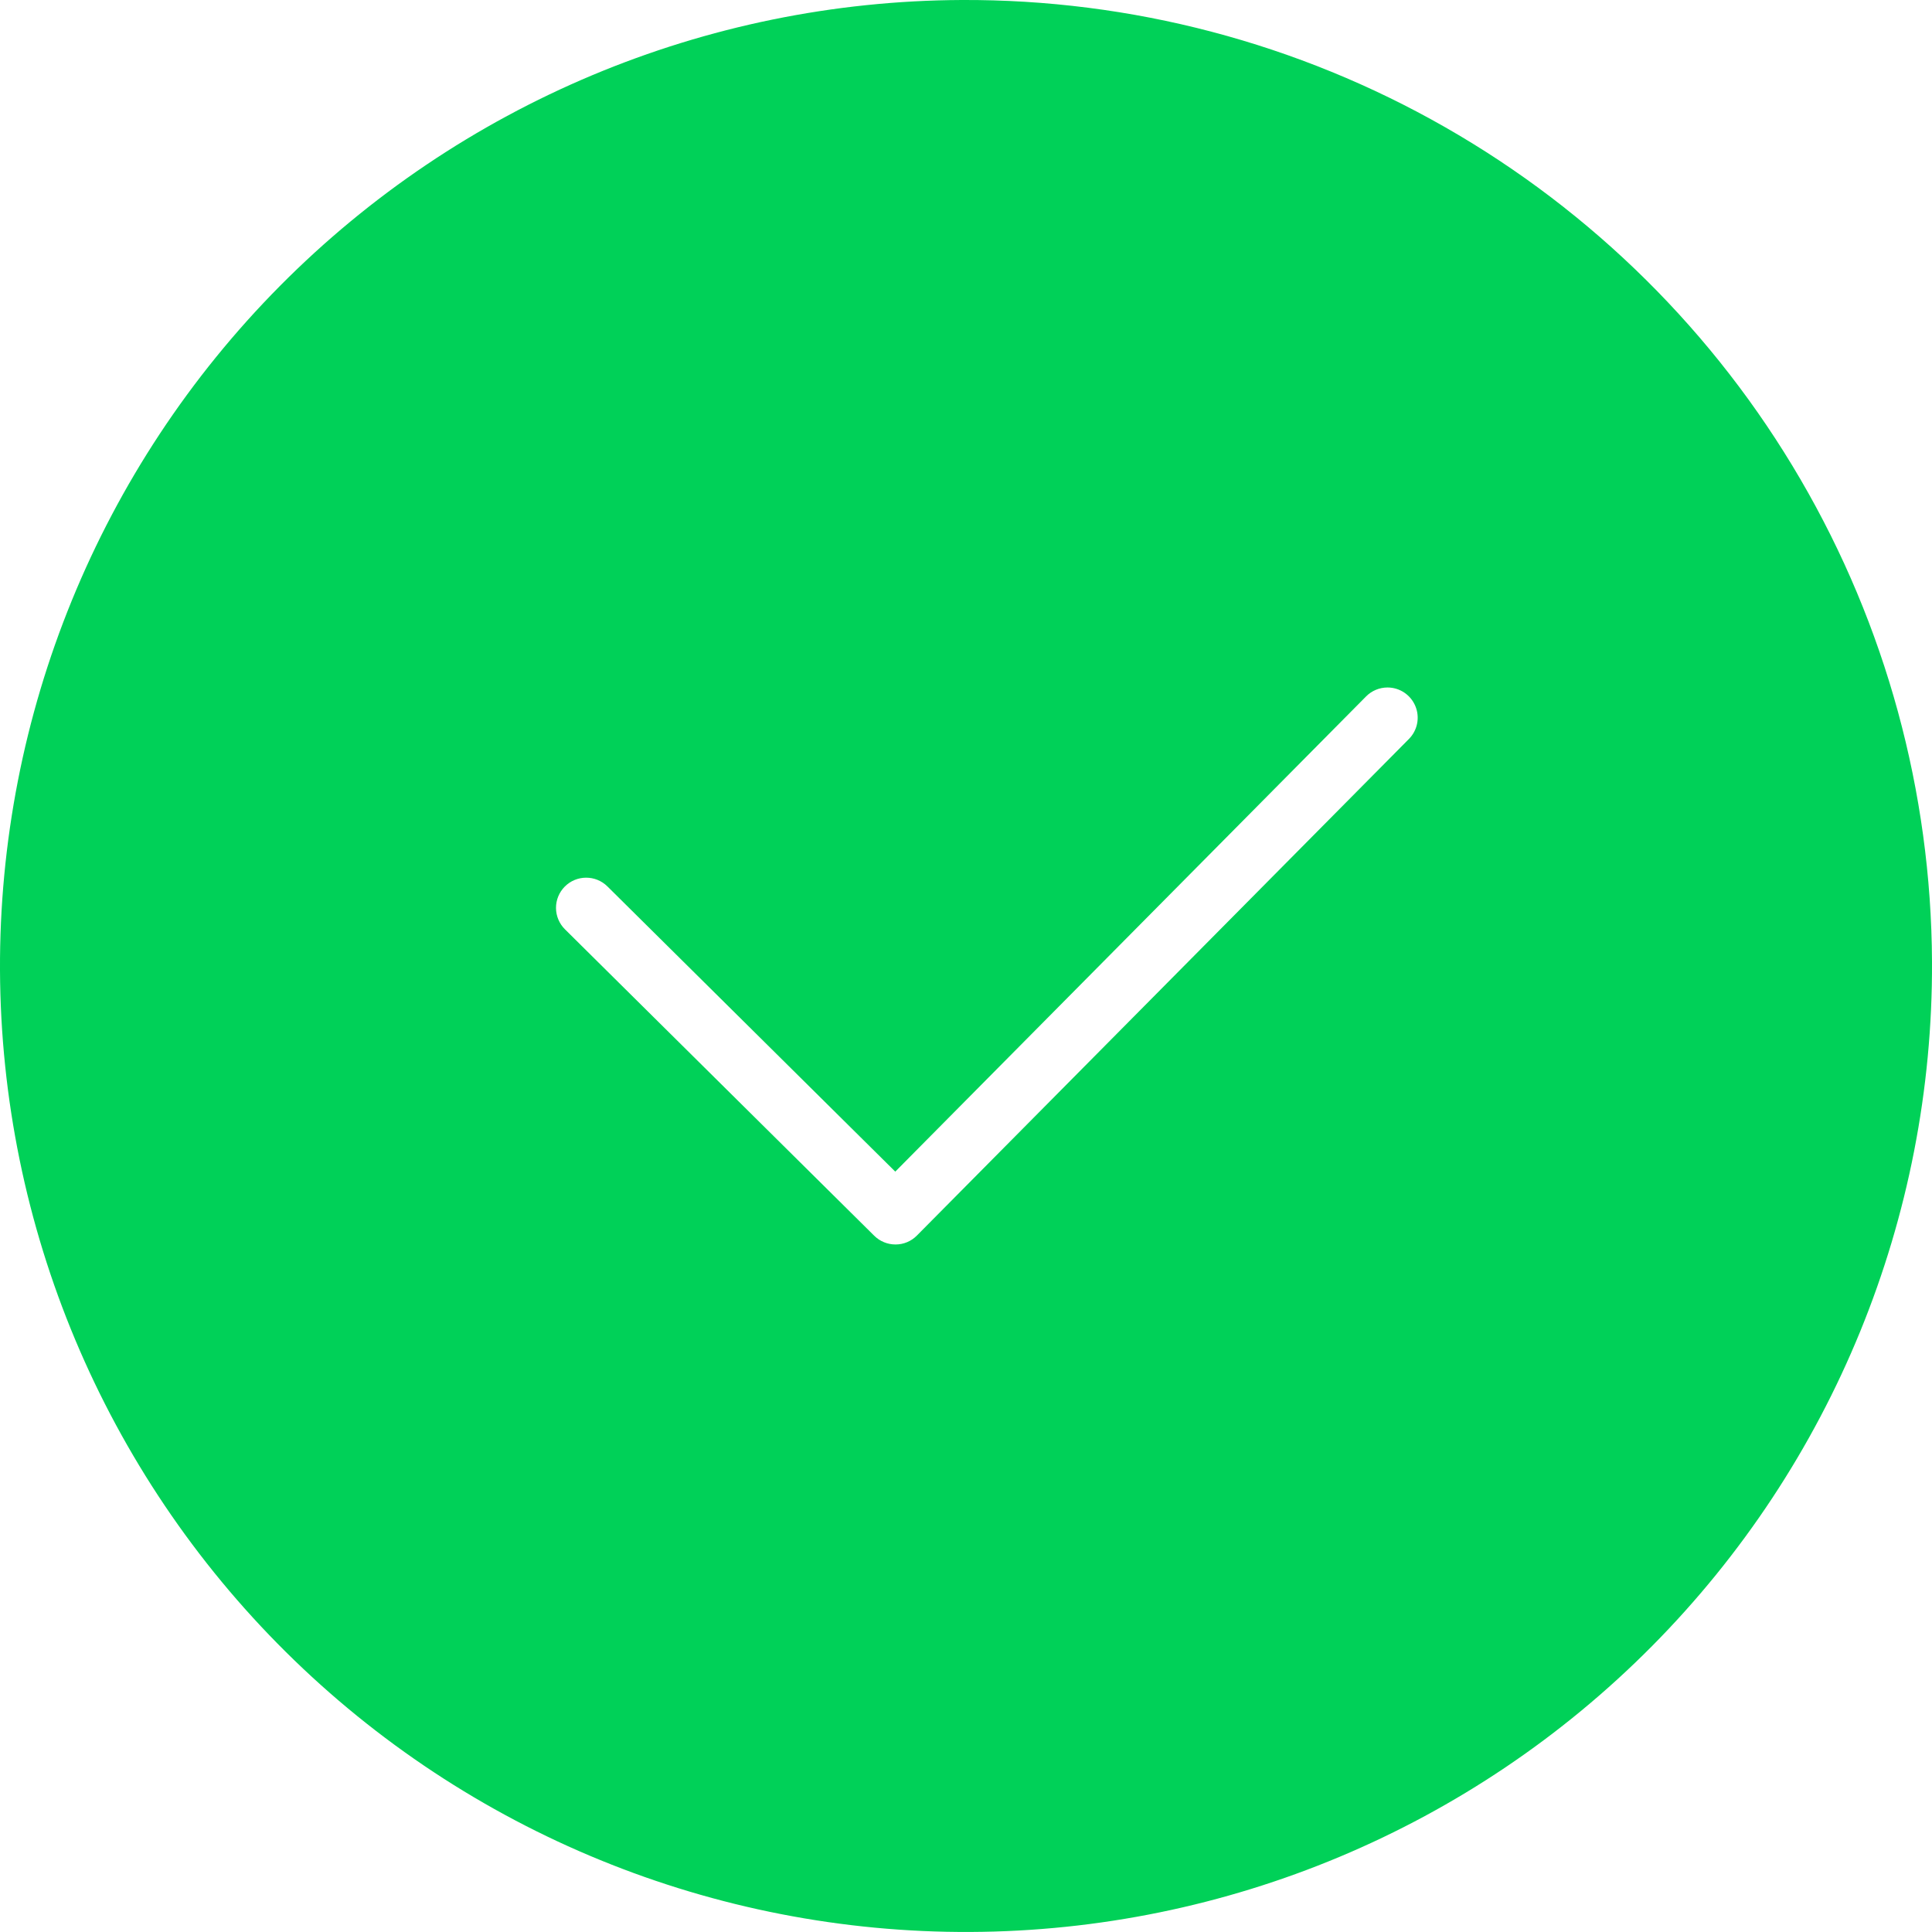 <svg width="51" height="51" viewBox="0 0 51 51" fill="none" xmlns="http://www.w3.org/2000/svg">
<path id="Vector" d="M25.383 0C18.619 0.031 12.146 2.748 7.386 7.552C2.626 12.356 -0.031 18.855 0 25.617C0.031 32.38 2.748 38.854 7.552 43.614C12.356 48.374 18.855 51.031 25.617 50.999C32.381 50.968 38.854 48.252 43.614 43.448C48.374 38.644 51.031 32.145 51 25.383C50.979 20.906 49.781 16.514 47.525 12.648C45.269 8.782 42.035 5.578 38.148 3.358C34.261 1.137 29.859 -0.02 25.383 0ZM37.193 19.506L24.204 32.615C24.056 32.766 23.853 32.851 23.642 32.851H23.638C23.428 32.851 23.226 32.768 23.077 32.62L14.913 24.531C14.763 24.382 14.678 24.18 14.677 23.969C14.676 23.757 14.759 23.555 14.908 23.404C15.218 23.092 15.722 23.09 16.034 23.399L23.633 30.928L36.061 18.384C36.209 18.234 36.412 18.149 36.623 18.148H36.627C36.949 18.148 37.238 18.342 37.362 18.639C37.486 18.935 37.419 19.278 37.193 19.506Z" fill="#00D158"/>
</svg>
